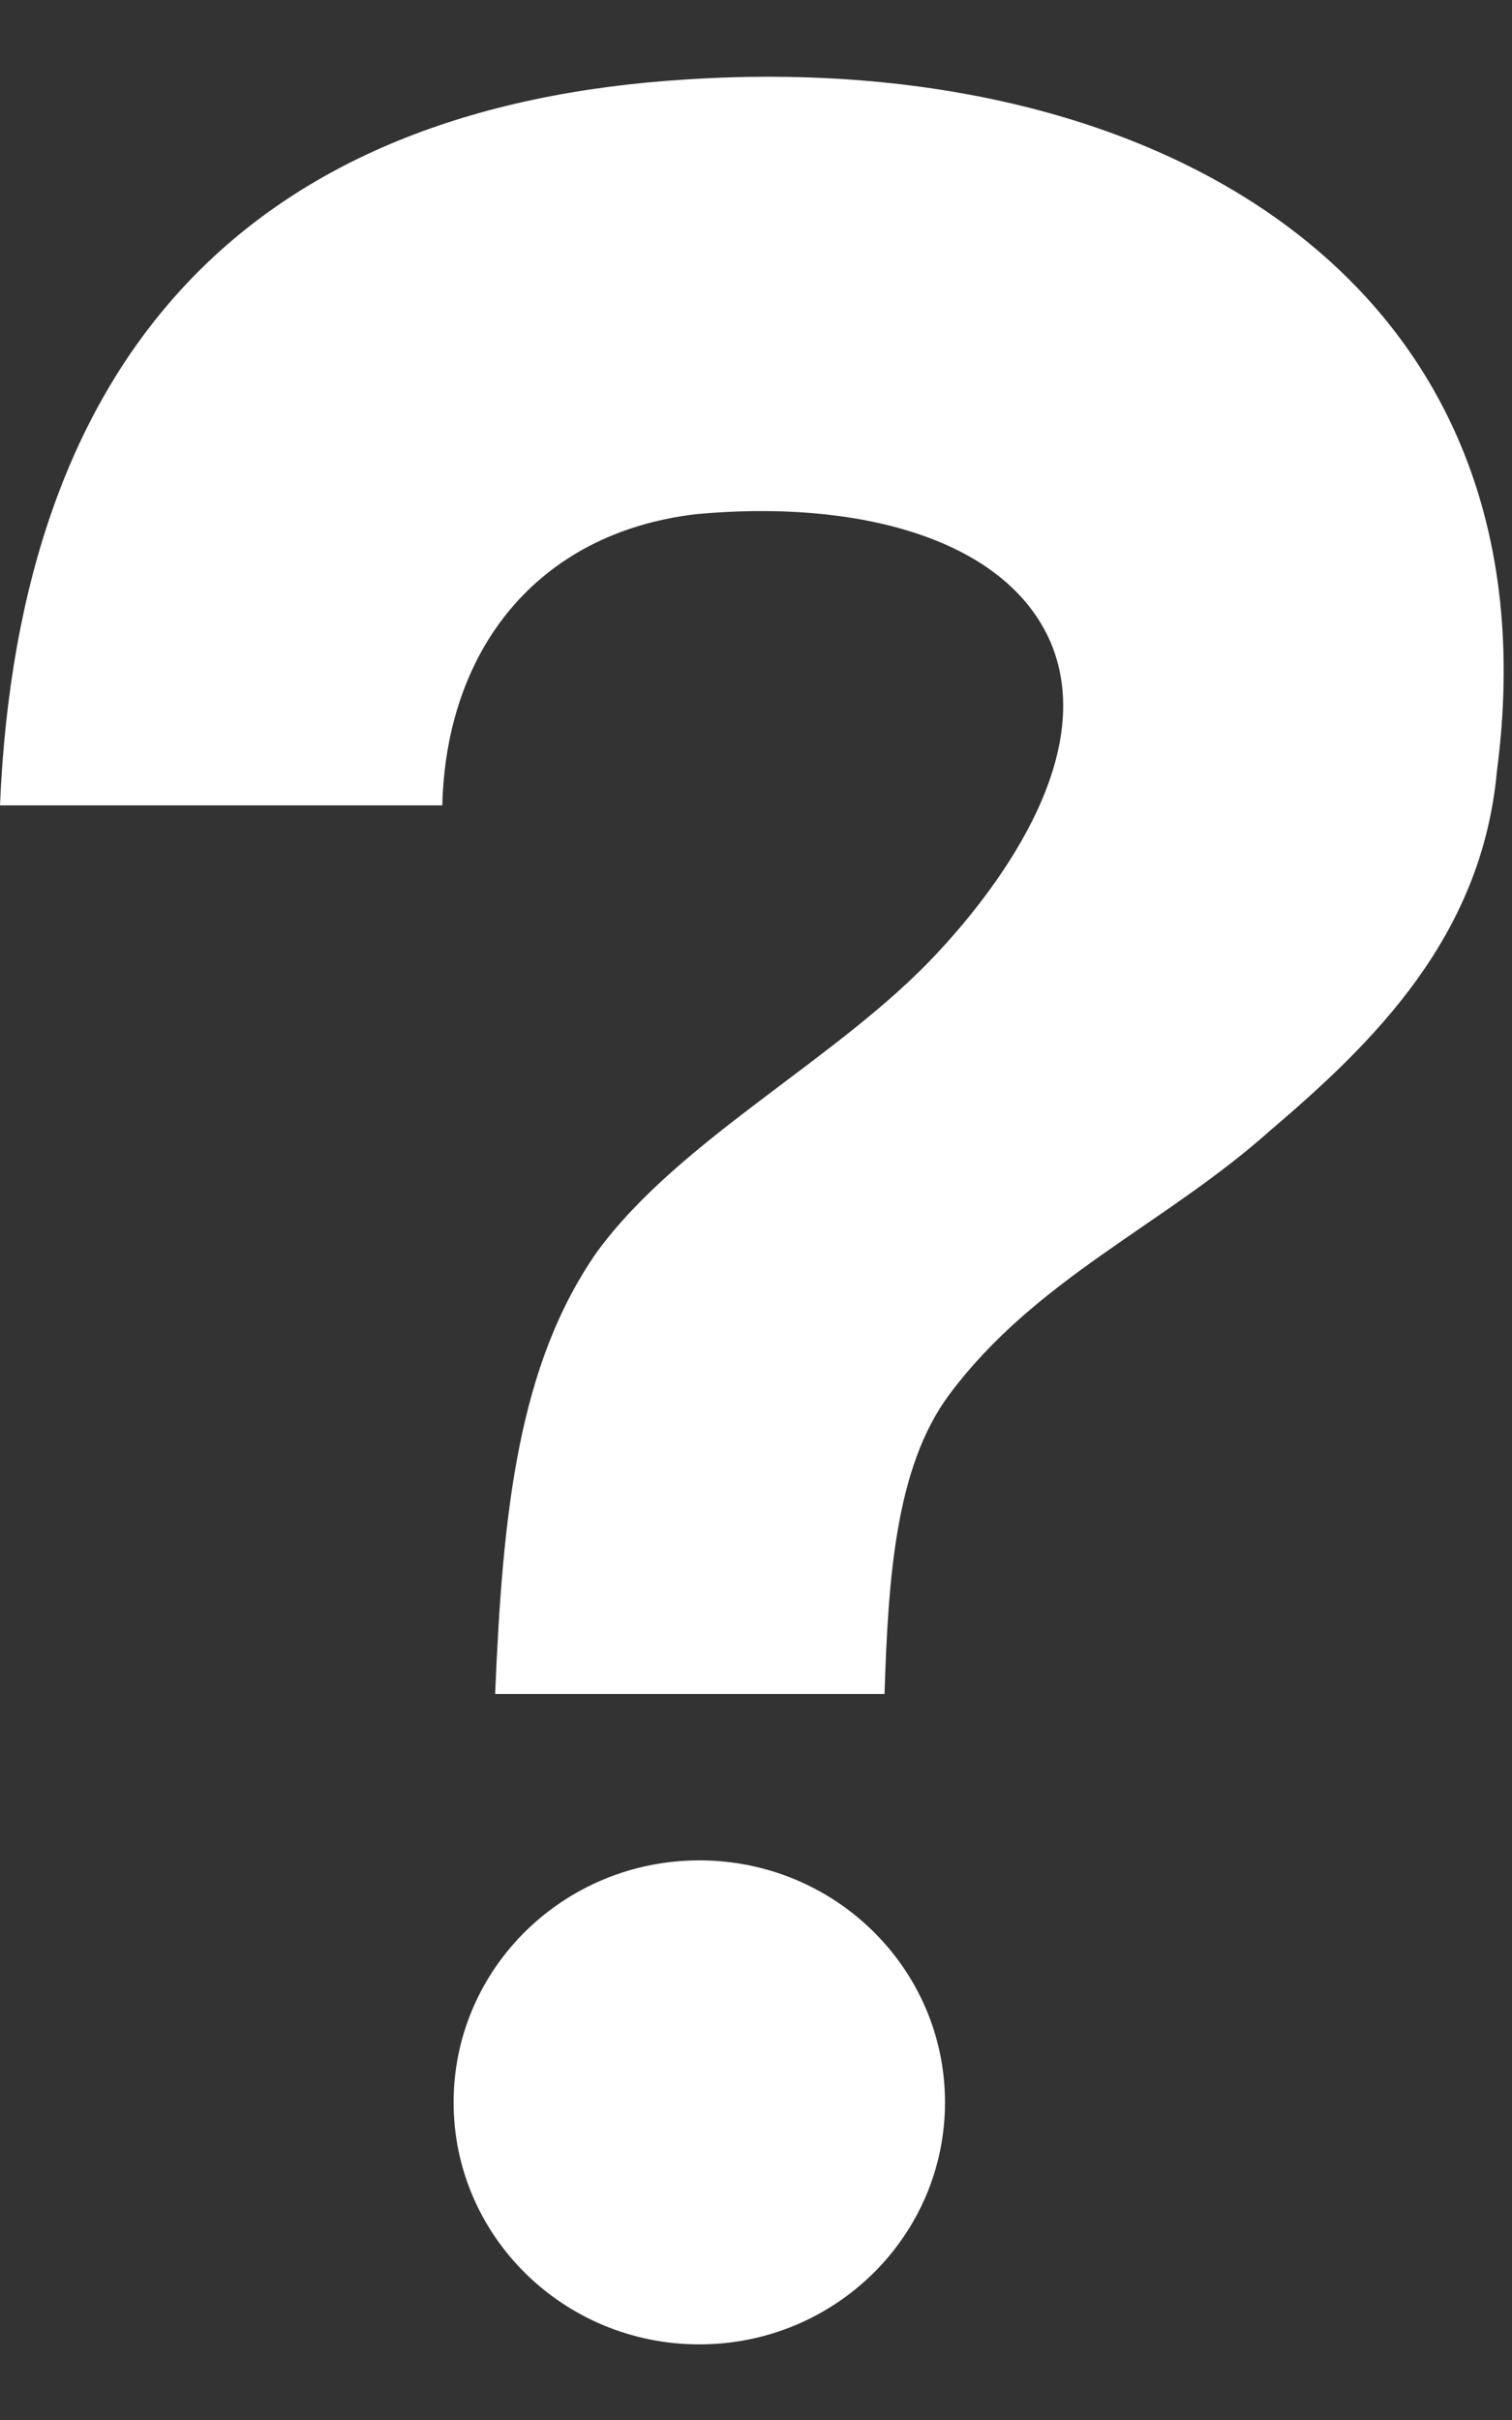 <svg width="15" height="24" viewBox="0 0 15 24" fill="none" xmlns="http://www.w3.org/2000/svg">
<rect x="0" y="0" width="15" height="24" fill="#333333" stroke="none"/>
<path d="M6.825 0.787C2.475 1.05 0.188 3.525 0 7.987H4.388C4.425 6.45 5.325 5.287 6.9 5.1C8.475 4.95 9.975 5.325 10.425 6.375C10.912 7.537 9.825 8.887 9.3 9.45C8.325 10.5 6.75 11.287 5.925 12.412C5.138 13.537 4.987 15 4.912 16.8H8.775C8.812 15.637 8.887 14.55 9.412 13.838C10.275 12.675 11.55 12.15 12.6 11.213C13.613 10.35 14.7 9.3 14.85 7.65C15.488 2.812 11.512 0.487 6.825 0.787Z" fill="white"/>
<path d="M6.938 23.25C8.284 23.25 9.375 22.175 9.375 20.85C9.375 19.524 8.284 18.45 6.938 18.45C5.591 18.45 4.5 19.524 4.5 20.85C4.5 22.175 5.591 23.25 6.938 23.25Z" fill="white"/>
</svg>

